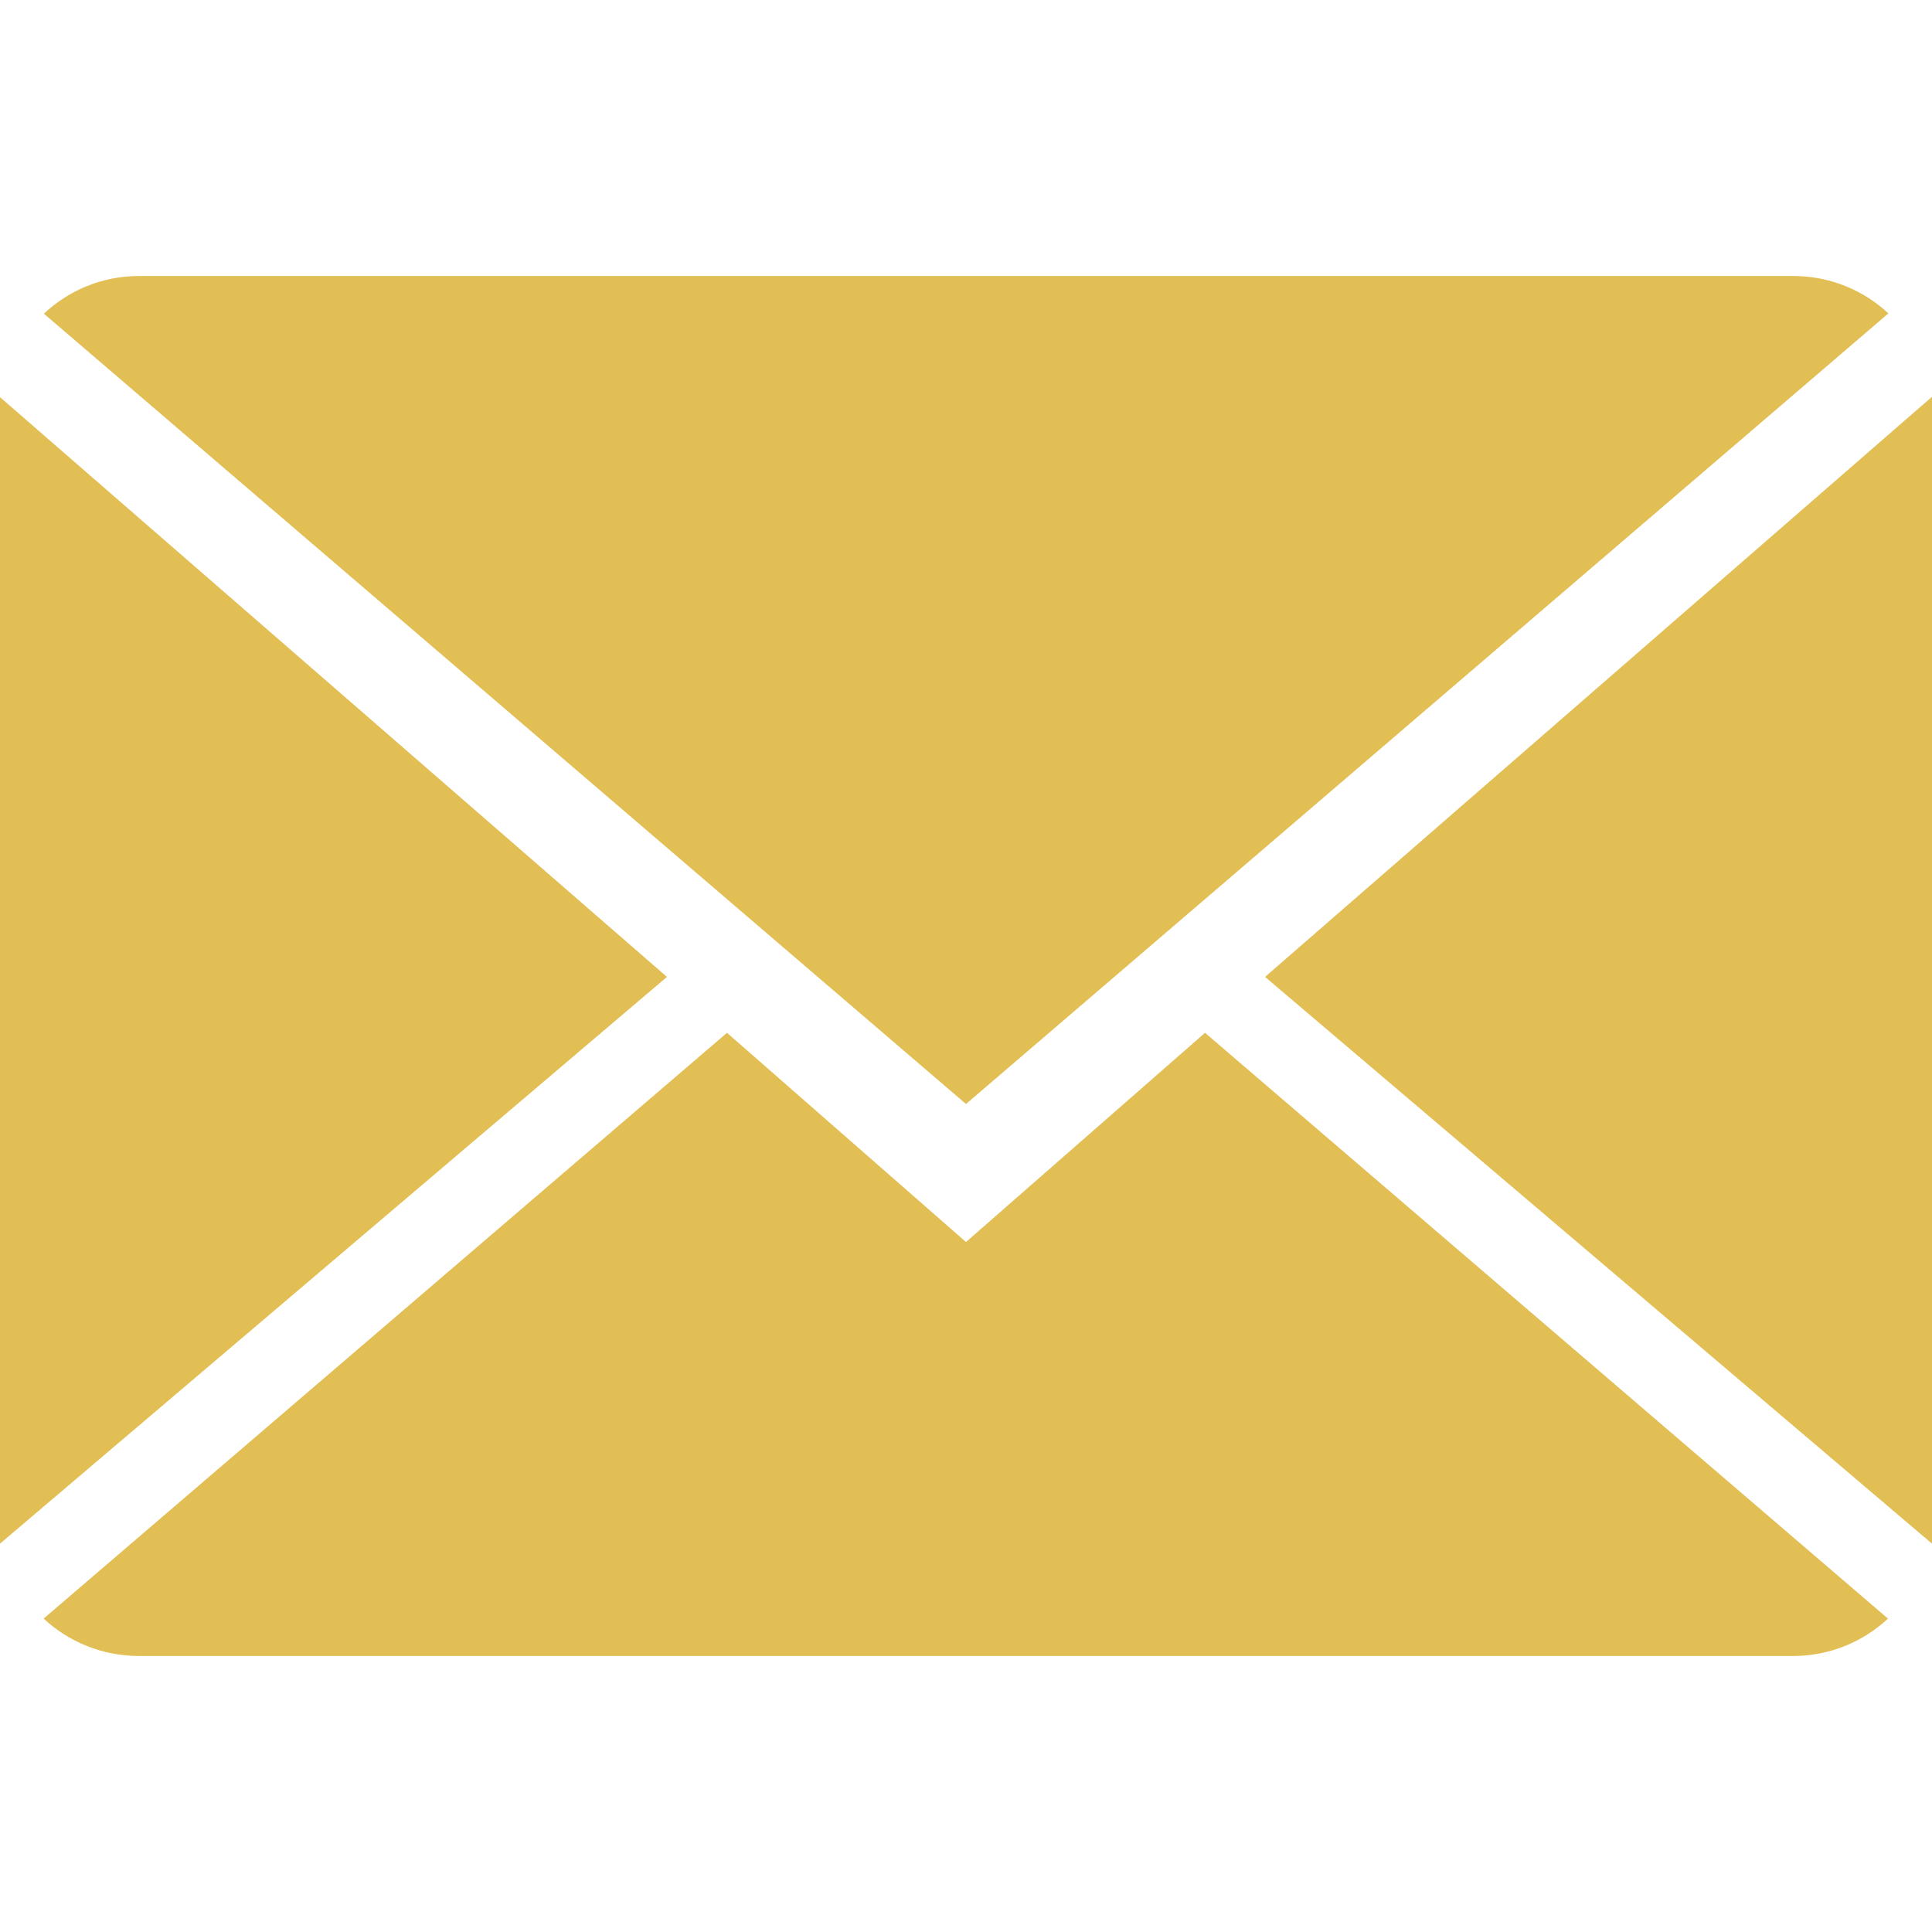 <?xml version="1.0"?>
<svg xmlns="http://www.w3.org/2000/svg" xmlns:xlink="http://www.w3.org/1999/xlink" version="1.1" id="Capa_1" x="0px" y="0px" viewBox="0 0 14 14" style="enable-background:new 0 0 14 14;" xml:space="preserve" width="512px" height="512px" class=""><g><g>
	<g>
		<path d="M7,9L5.268,7.484l-4.952,4.245C0.496,11.896,0.739,12,1.007,12h11.986    c0.267,0,0.509-0.104,0.688-0.271L8.732,7.484L7,9z" data-original="#030104" class="active-path" data-old_color="#e2bf55" fill="#e2bf55"/>
		<path d="M13.684,2.271C13.504,2.103,13.262,2,12.993,2H1.007C0.74,2,0.498,2.104,0.318,2.273L7,8    L13.684,2.271z" data-original="#030104" class="active-path" data-old_color="#e2bf55" fill="#e2bf55"/>
		<polygon points="0,2.878 0,11.186 4.833,7.079   " data-original="#030104" class="active-path" data-old_color="#e2bf55" fill="#e2bf55"/>
		<polygon points="9.167,7.079 14,11.186 14,2.875   " data-original="#030104" class="active-path" data-old_color="#e2bf55" fill="#e2bf55"/>
	</g>
</g></g> </svg>
